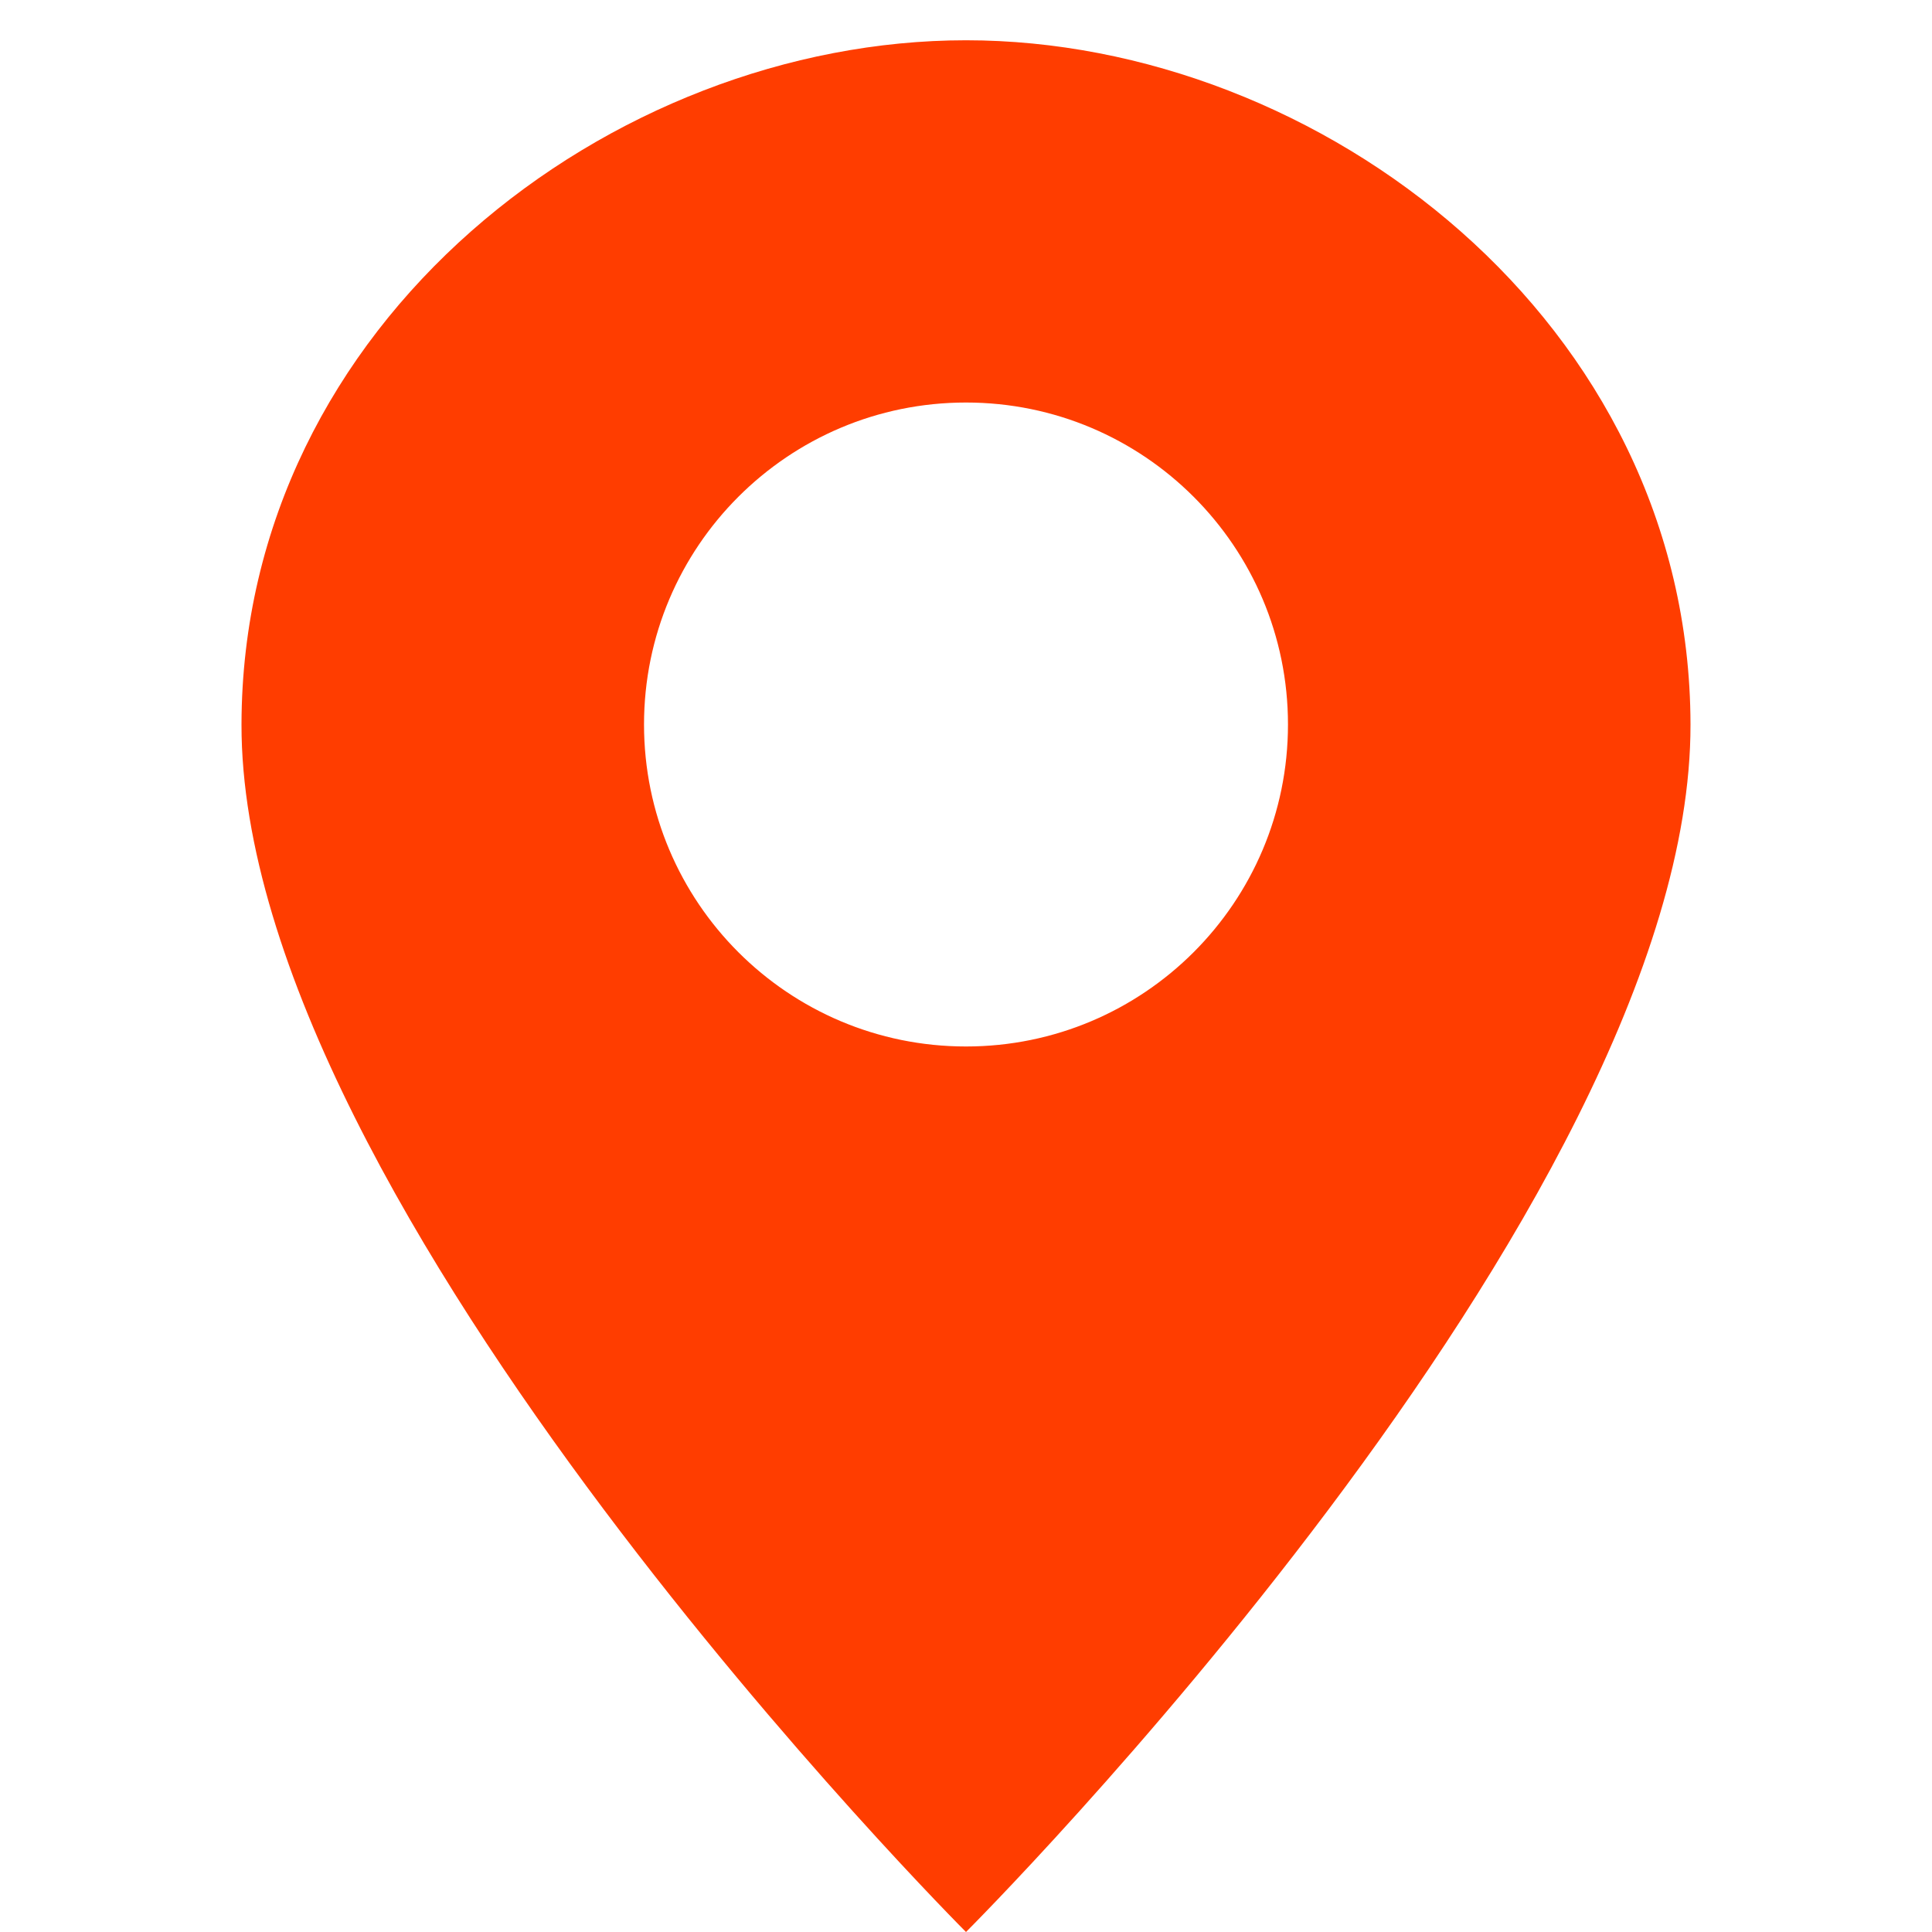 <?xml version="1.0" encoding="UTF-8"?>
<svg xmlns="http://www.w3.org/2000/svg" xmlns:xlink="http://www.w3.org/1999/xlink" width="128pt" height="128pt" viewBox="0 0 128 128" version="1.1">
<g id="surface1">
<path style=" stroke:none;fill-rule:nonzero;fill:#FF3D00;fill-opacity:1;" d="M 64 2.668 C 40.535 2.668 16.039 21.301 16 48 C 15.953 79.949 64 128 64 128 C 64 128 112.051 80.016 112 48 C 111.957 21.34 87.465 2.668 64 2.668 Z M 64 69.332 C 52.219 69.332 42.668 59.781 42.668 48 C 42.668 36.219 52.219 26.668 64 26.668 C 75.781 26.668 85.332 36.219 85.332 48 C 85.332 59.781 75.781 69.332 64 69.332 Z "/>
</g>
</svg>
